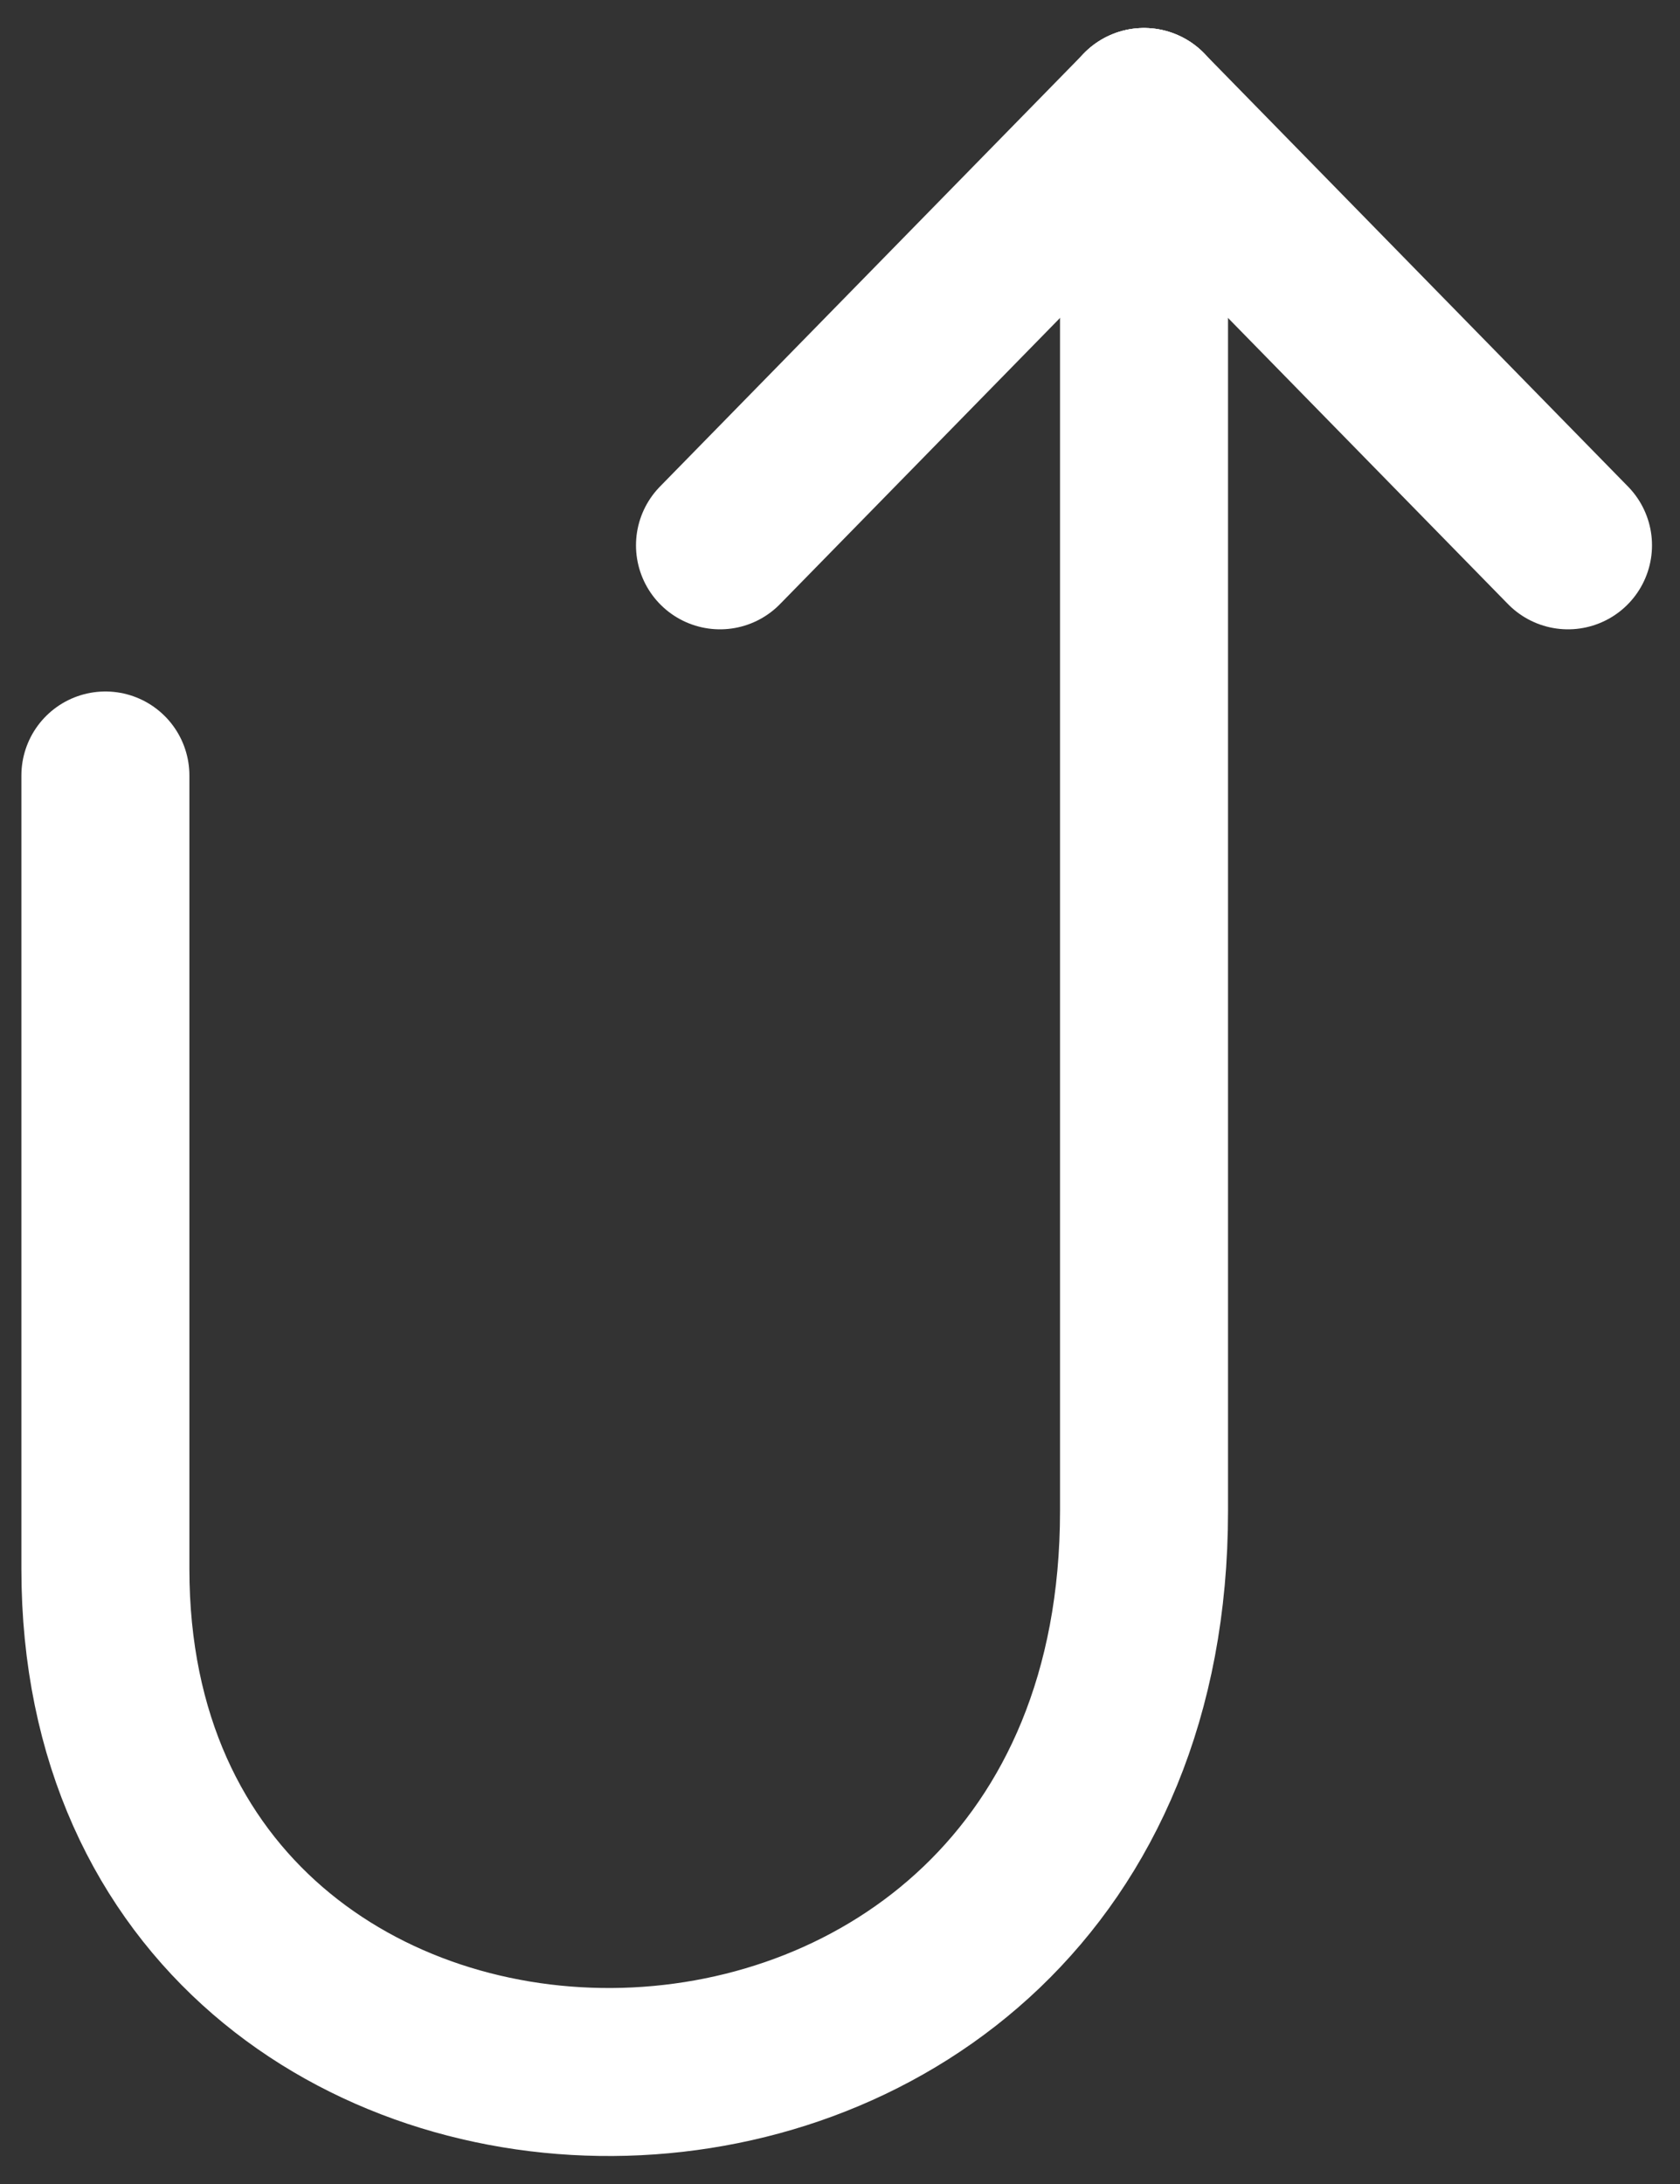 <svg width="30" height="39" viewBox="0 0 30 39" fill="none" xmlns="http://www.w3.org/2000/svg">
<rect x="0" y="0" width="30" height="39" fill="#333333" stroke="none"/>
<path d="M1.882 13.848V28.017C1.882 40.162 20.429 40.162 20.429 26.982V8.978V2" stroke="white" stroke-width="3" stroke-linecap="round" stroke-linejoin="round"/>
<path d="M20.429 2L12.857 9.738" stroke="white" stroke-width="3" stroke-linecap="round" stroke-linejoin="round"/>
<path d="M20.429 2L28 9.738" stroke="white" stroke-width="3" stroke-linecap="round" stroke-linejoin="round"/>
</svg>
